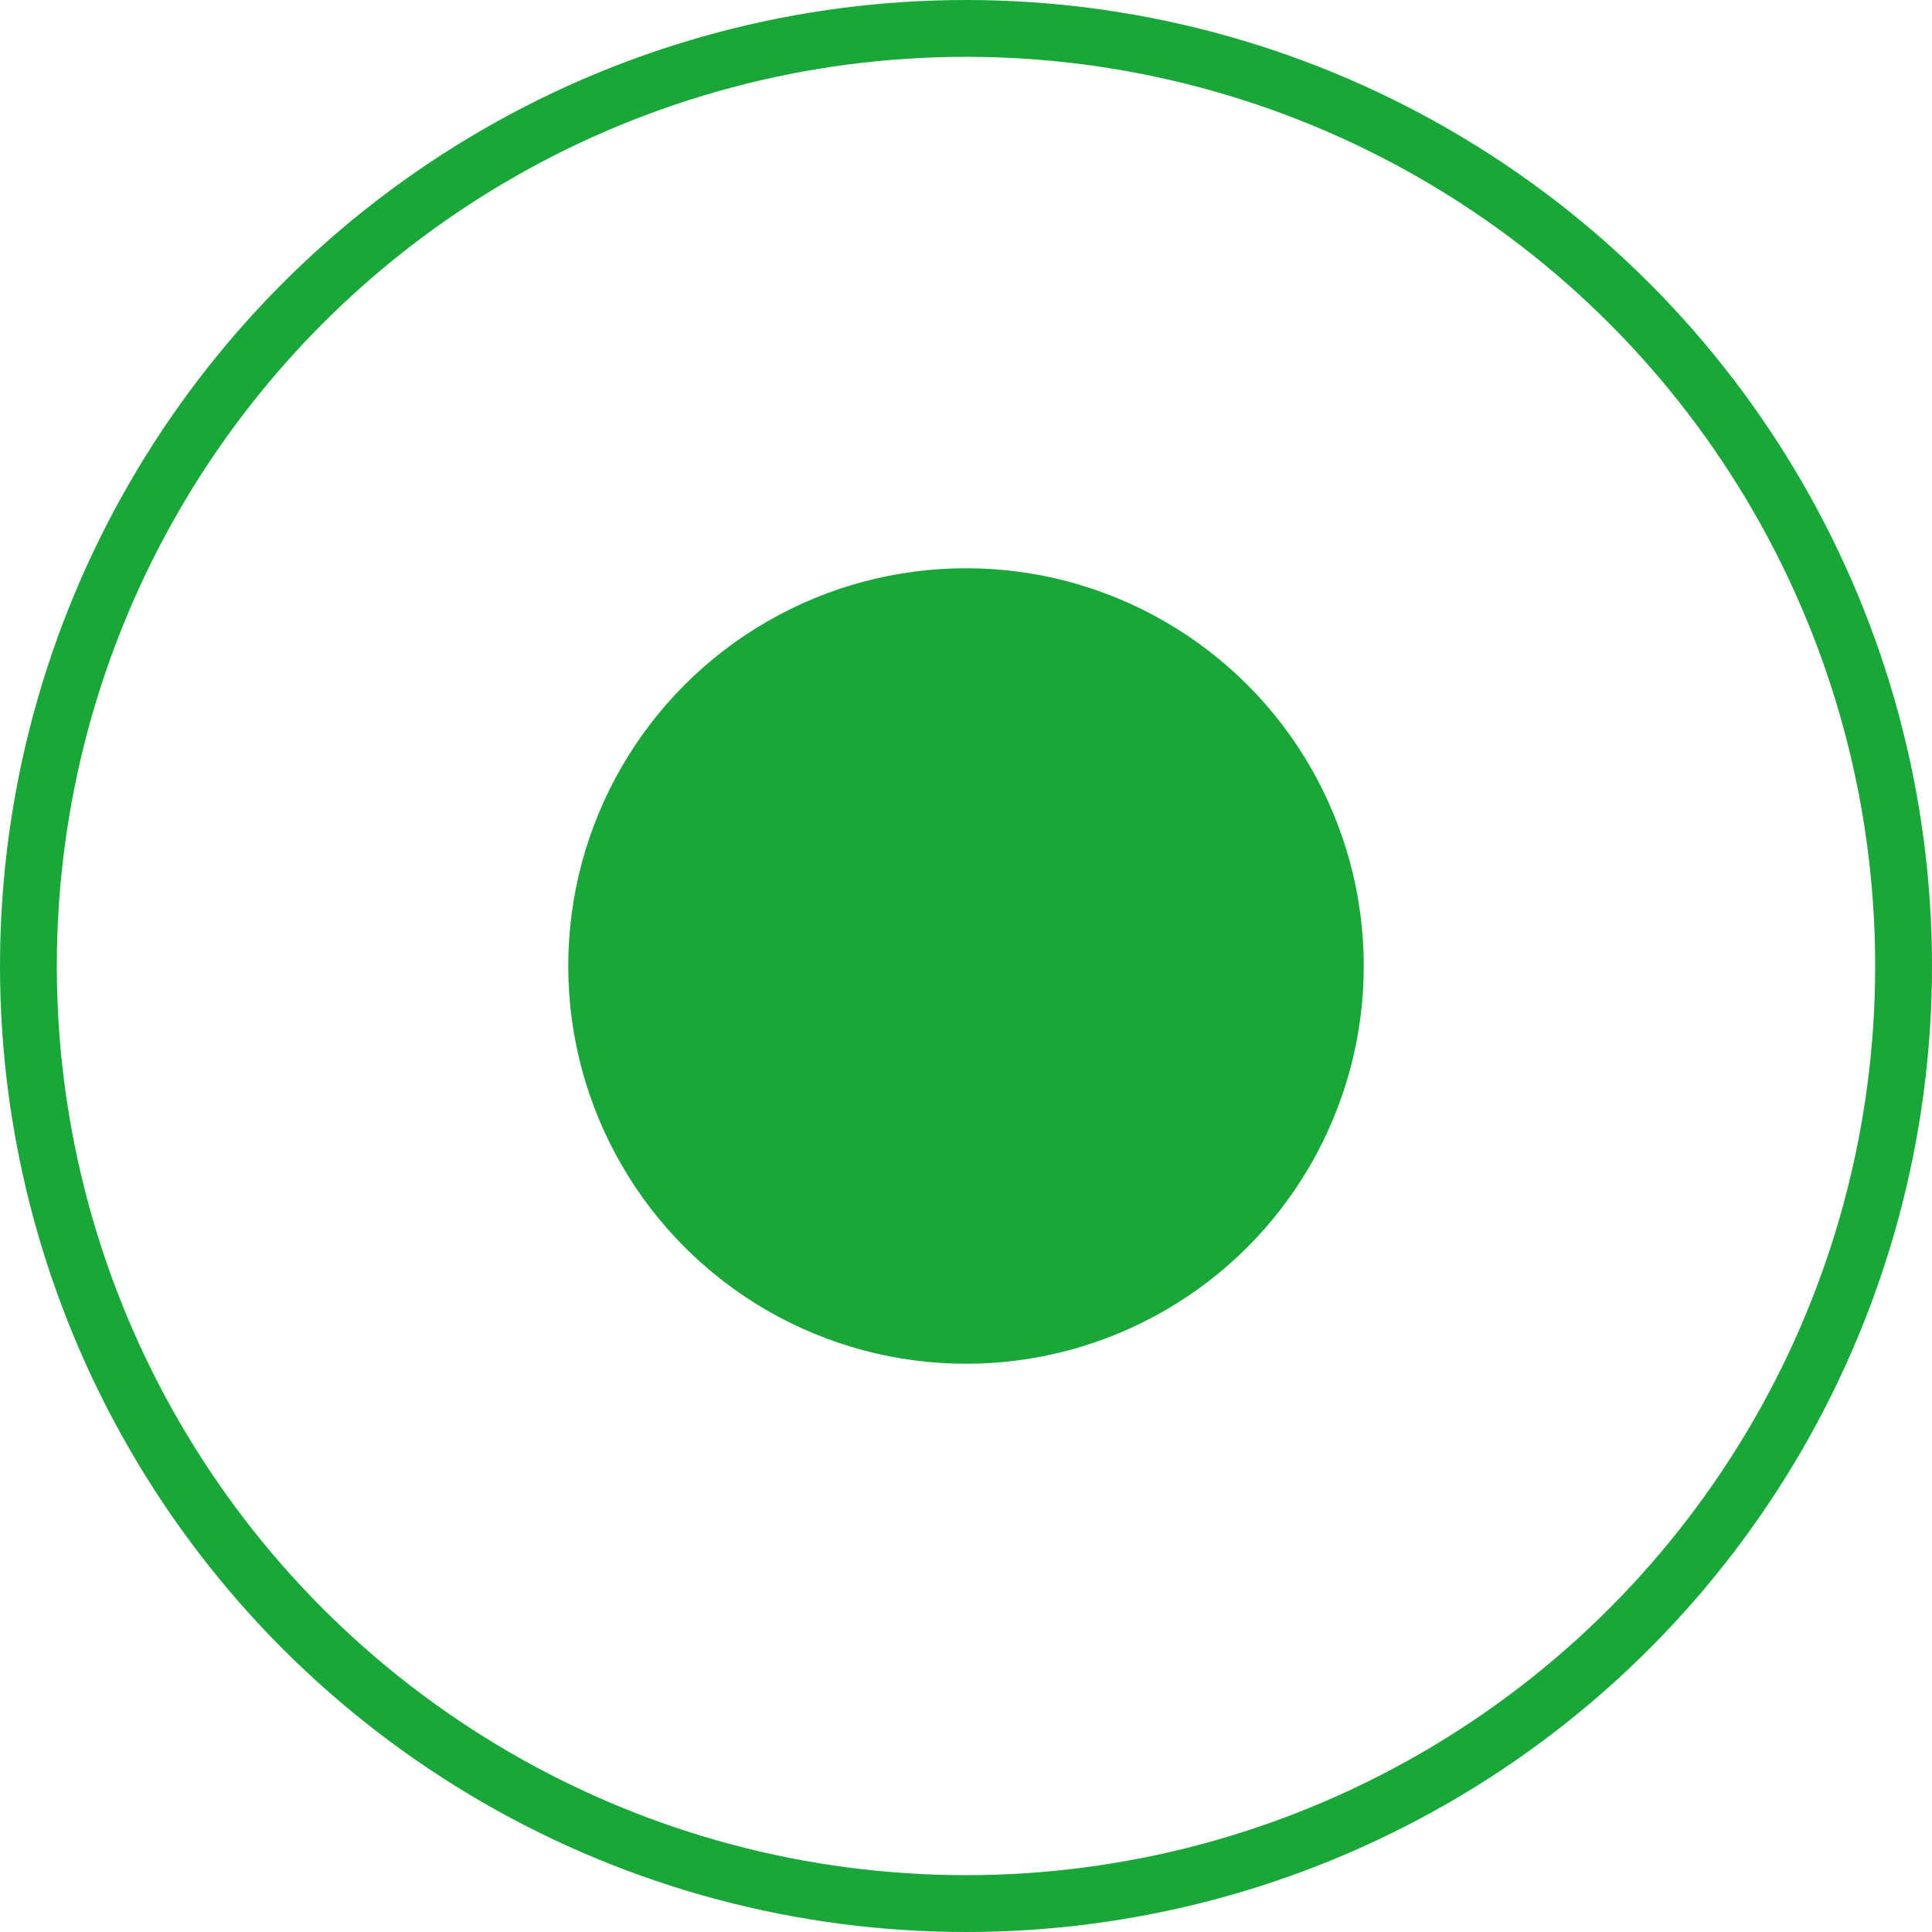 <svg xmlns="http://www.w3.org/2000/svg" width="17" height="17" viewBox="0 0 17 17">
  <g id="Group_281" data-name="Group 281" transform="translate(-714 -1543.961)">
    <g id="Ellipse_1" data-name="Ellipse 1" transform="translate(714 1543.961)" fill="none" stroke="#19a73a" stroke-width="0.5">
      <circle cx="8.5" cy="8.5" r="8.5" stroke="none"/>
      <circle cx="8.5" cy="8.5" r="8.25" fill="none"/>
    </g>
    <circle id="Ellipse_6" data-name="Ellipse 6" cx="3.5" cy="3.5" r="3.5" transform="translate(719 1548.961)" fill="#19a73a"/>
  </g>
</svg>
